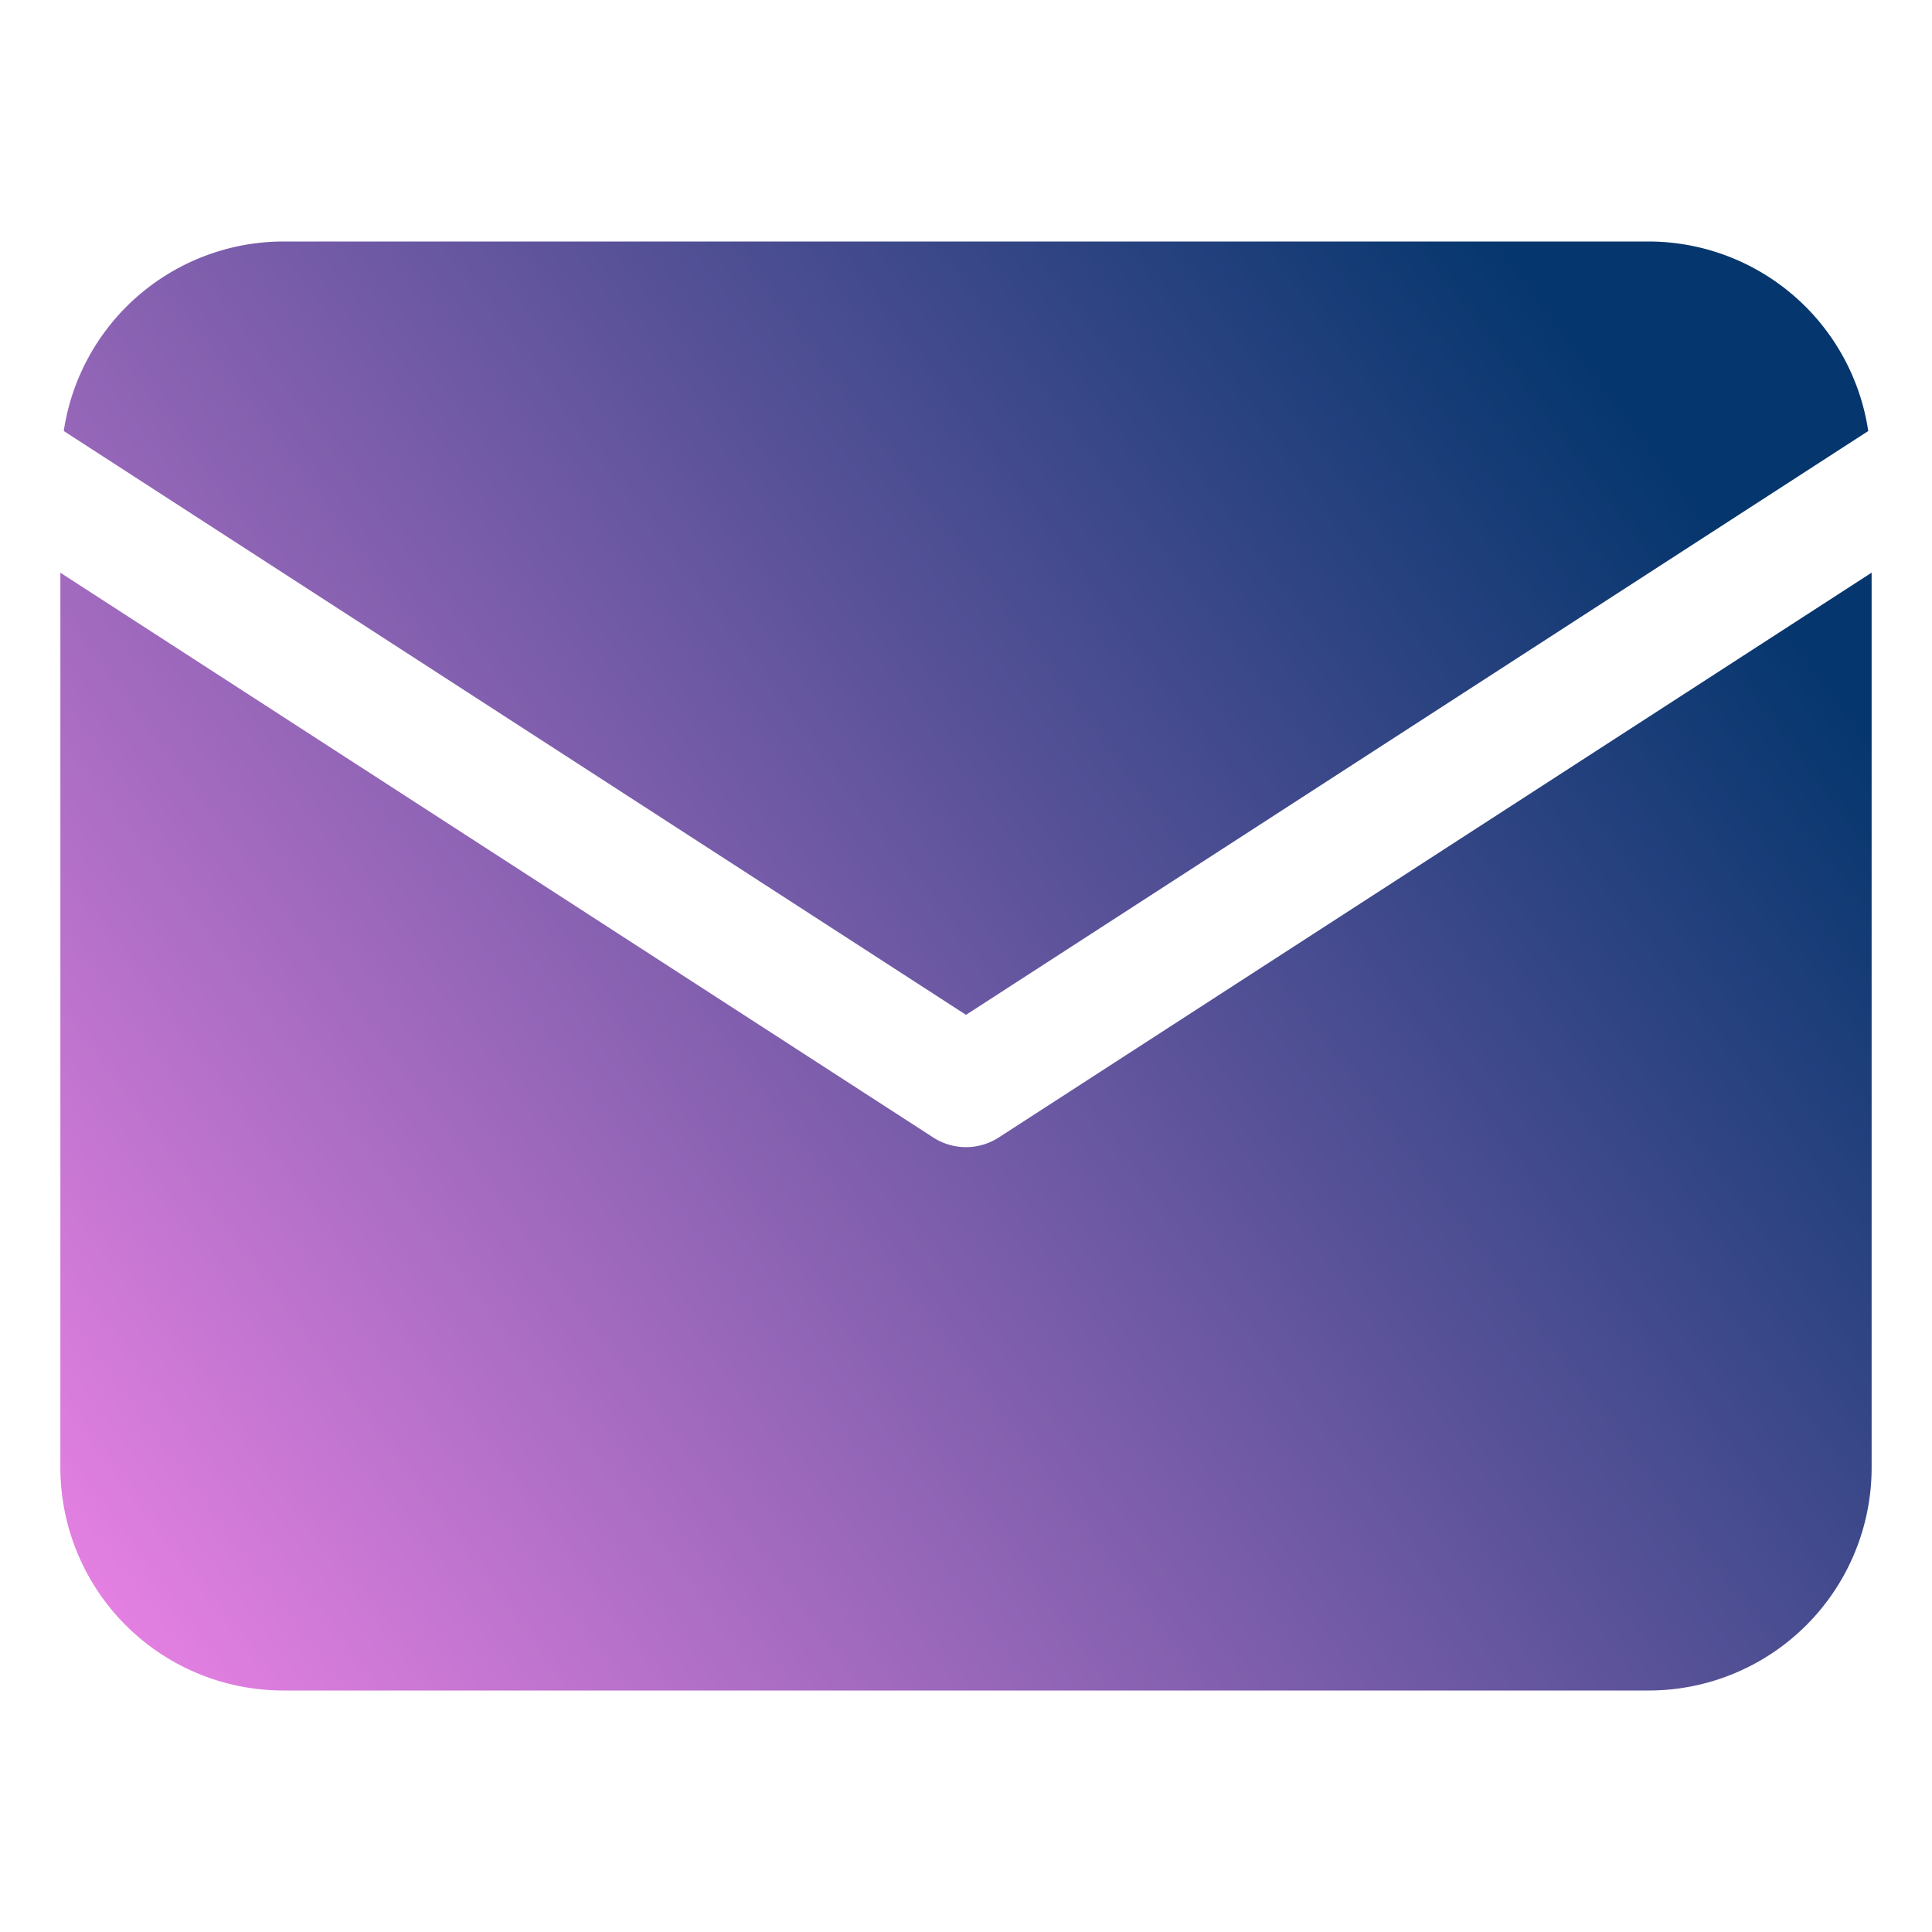 <svg xmlns="http://www.w3.org/2000/svg" version="1.1" xmlns:xlink="http://www.w3.org/1999/xlink" xmlns:svgjs="http://svgjs.com/svgjs" width="512" height="512" x="0" y="0" viewBox="0 0 32 32" style="enable-background:new 0 0 512 512" xml:space="preserve" class=""><g><linearGradient xmlns="http://www.w3.org/2000/svg" id="linear-gradient" gradientUnits="userSpaceOnUse" x1="-7.599" x2="22.961" y1="24.01" y2="1.297"><stop stop-opacity="1" stop-color="#f084e8" offset="0.108"></stop><stop stop-opacity="1" stop-color="#05366d" offset="1"></stop></linearGradient><linearGradient xmlns="http://www.w3.org/2000/svg" id="linear-gradient-2" x1="-2.163" x2="28.397" xmlns:xlink="http://www.w3.org/1999/xlink" xlink:href="#linear-gradient" y1="31.324" y2="8.611"></linearGradient><path xmlns="http://www.w3.org/2000/svg" d="m30.944 7.139a3.684 3.684 0 0 0 -3.633-3.139h-22.622a3.684 3.684 0 0 0 -3.633 3.139l14.944 9.67z" fill="url(#linear-gradient)" data-original="url(#linear-gradient)" class=""></path><path xmlns="http://www.w3.org/2000/svg" d="m16.543 18.84a1 1 0 0 1 -1.086 0l-14.457-9.354v14.825a3.693 3.693 0 0 0 3.689 3.689h22.622a3.693 3.693 0 0 0 3.689-3.689v-14.826z" fill="url(#linear-gradient-2)" data-original="url(#linear-gradient-2)" class=""></path></g></svg>